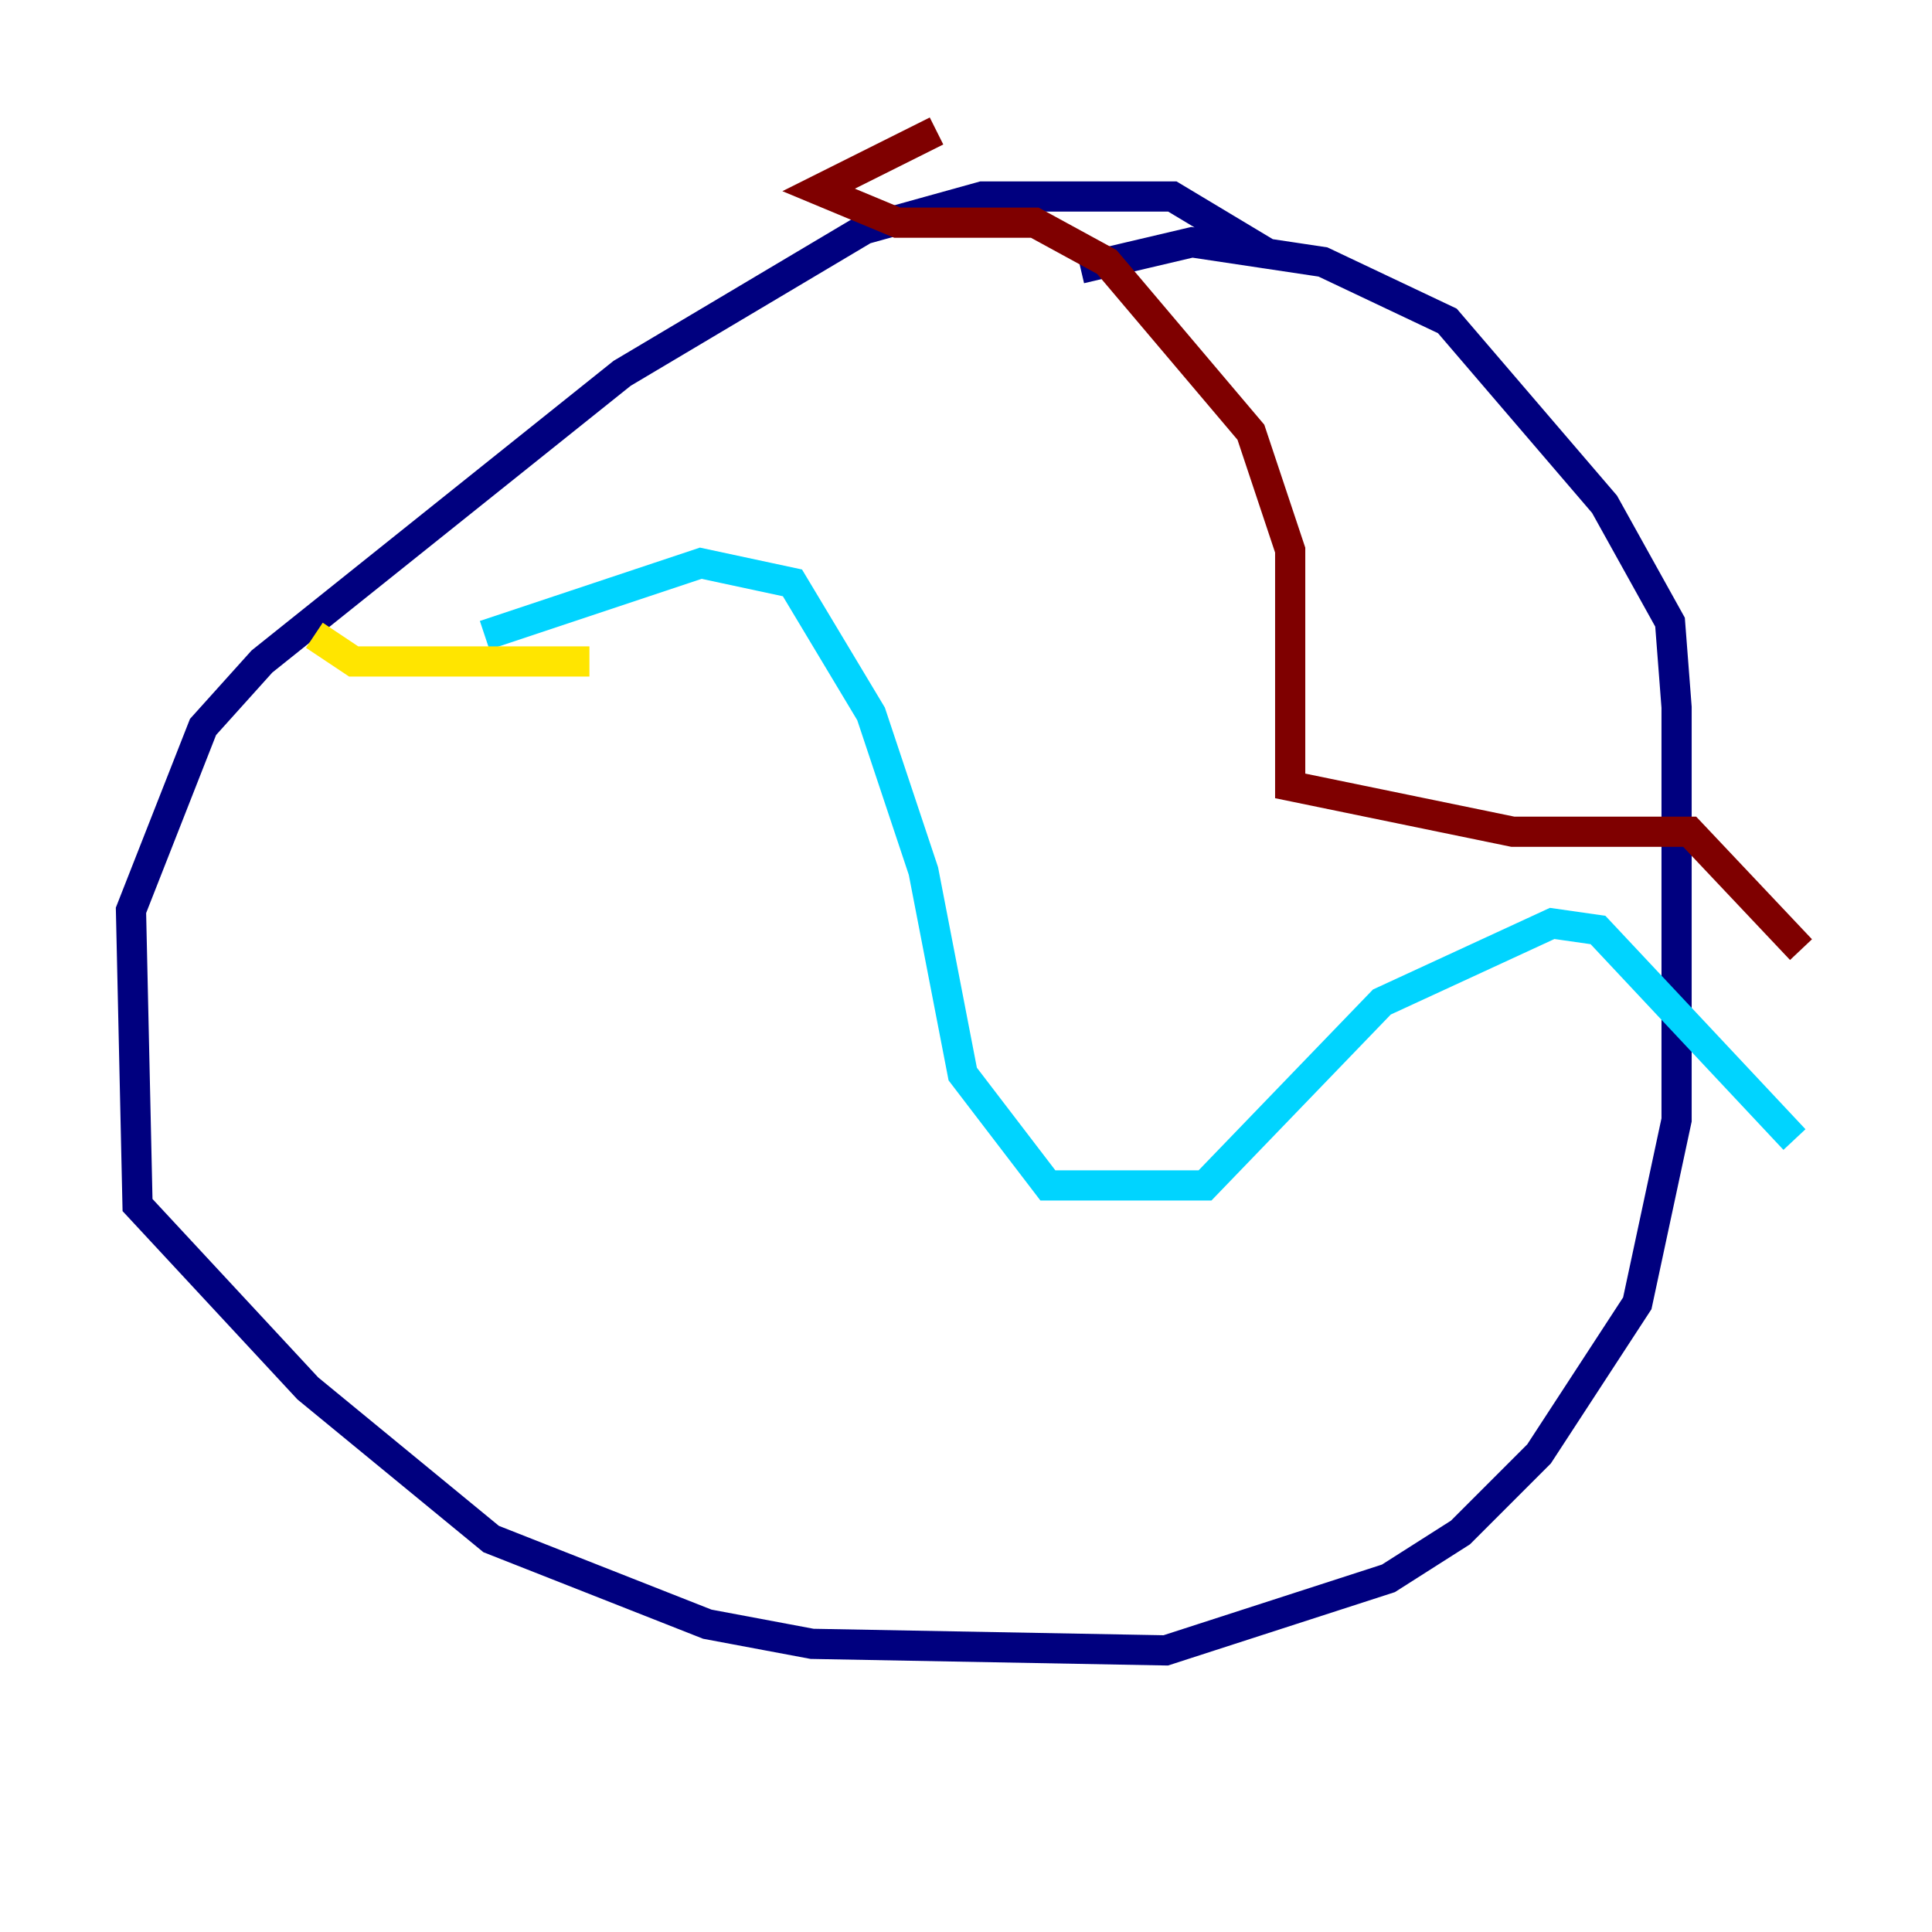 <?xml version="1.0" encoding="utf-8" ?>
<svg baseProfile="tiny" height="128" version="1.2" viewBox="0,0,128,128" width="128" xmlns="http://www.w3.org/2000/svg" xmlns:ev="http://www.w3.org/2001/xml-events" xmlns:xlink="http://www.w3.org/1999/xlink"><defs /><polyline fill="none" points="84.176,16.922 77.668,13.017 65.085,13.017 57.275,15.186 41.22,24.732 17.356,43.824 13.451,48.163 8.678,60.312 9.112,79.837 20.393,91.986 32.542,101.966 46.861,107.607 53.803,108.909 77.234,109.342 91.986,104.57 96.759,101.532 101.966,96.325 108.475,86.346 111.078,74.197 111.078,46.861 110.644,41.22 106.305,33.41 95.891,21.261 87.647,17.356 78.969,16.054 71.593,17.79" stroke="#00007f" stroke-width="2" /><polyline fill="none" points="32.108,42.088 46.427,37.315 52.502,38.617 57.709,47.295 61.18,57.709 63.783,71.159 69.424,78.536 79.837,78.536 91.552,66.386 102.834,61.18 105.871,61.614 118.888,75.498" stroke="#00d4ff" stroke-width="2" /><polyline fill="none" points="39.051,43.824 23.43,43.824 20.827,42.088" stroke="#ffe500" stroke-width="2" /><polyline fill="none" points="62.047,8.678 54.237,12.583 59.444,14.752 68.556,14.752 73.329,17.356 82.875,28.637 85.478,36.447 85.478,52.068 100.231,55.105 111.946,55.105 119.322,62.915" stroke="#7f0000" stroke-width="2" /></svg>